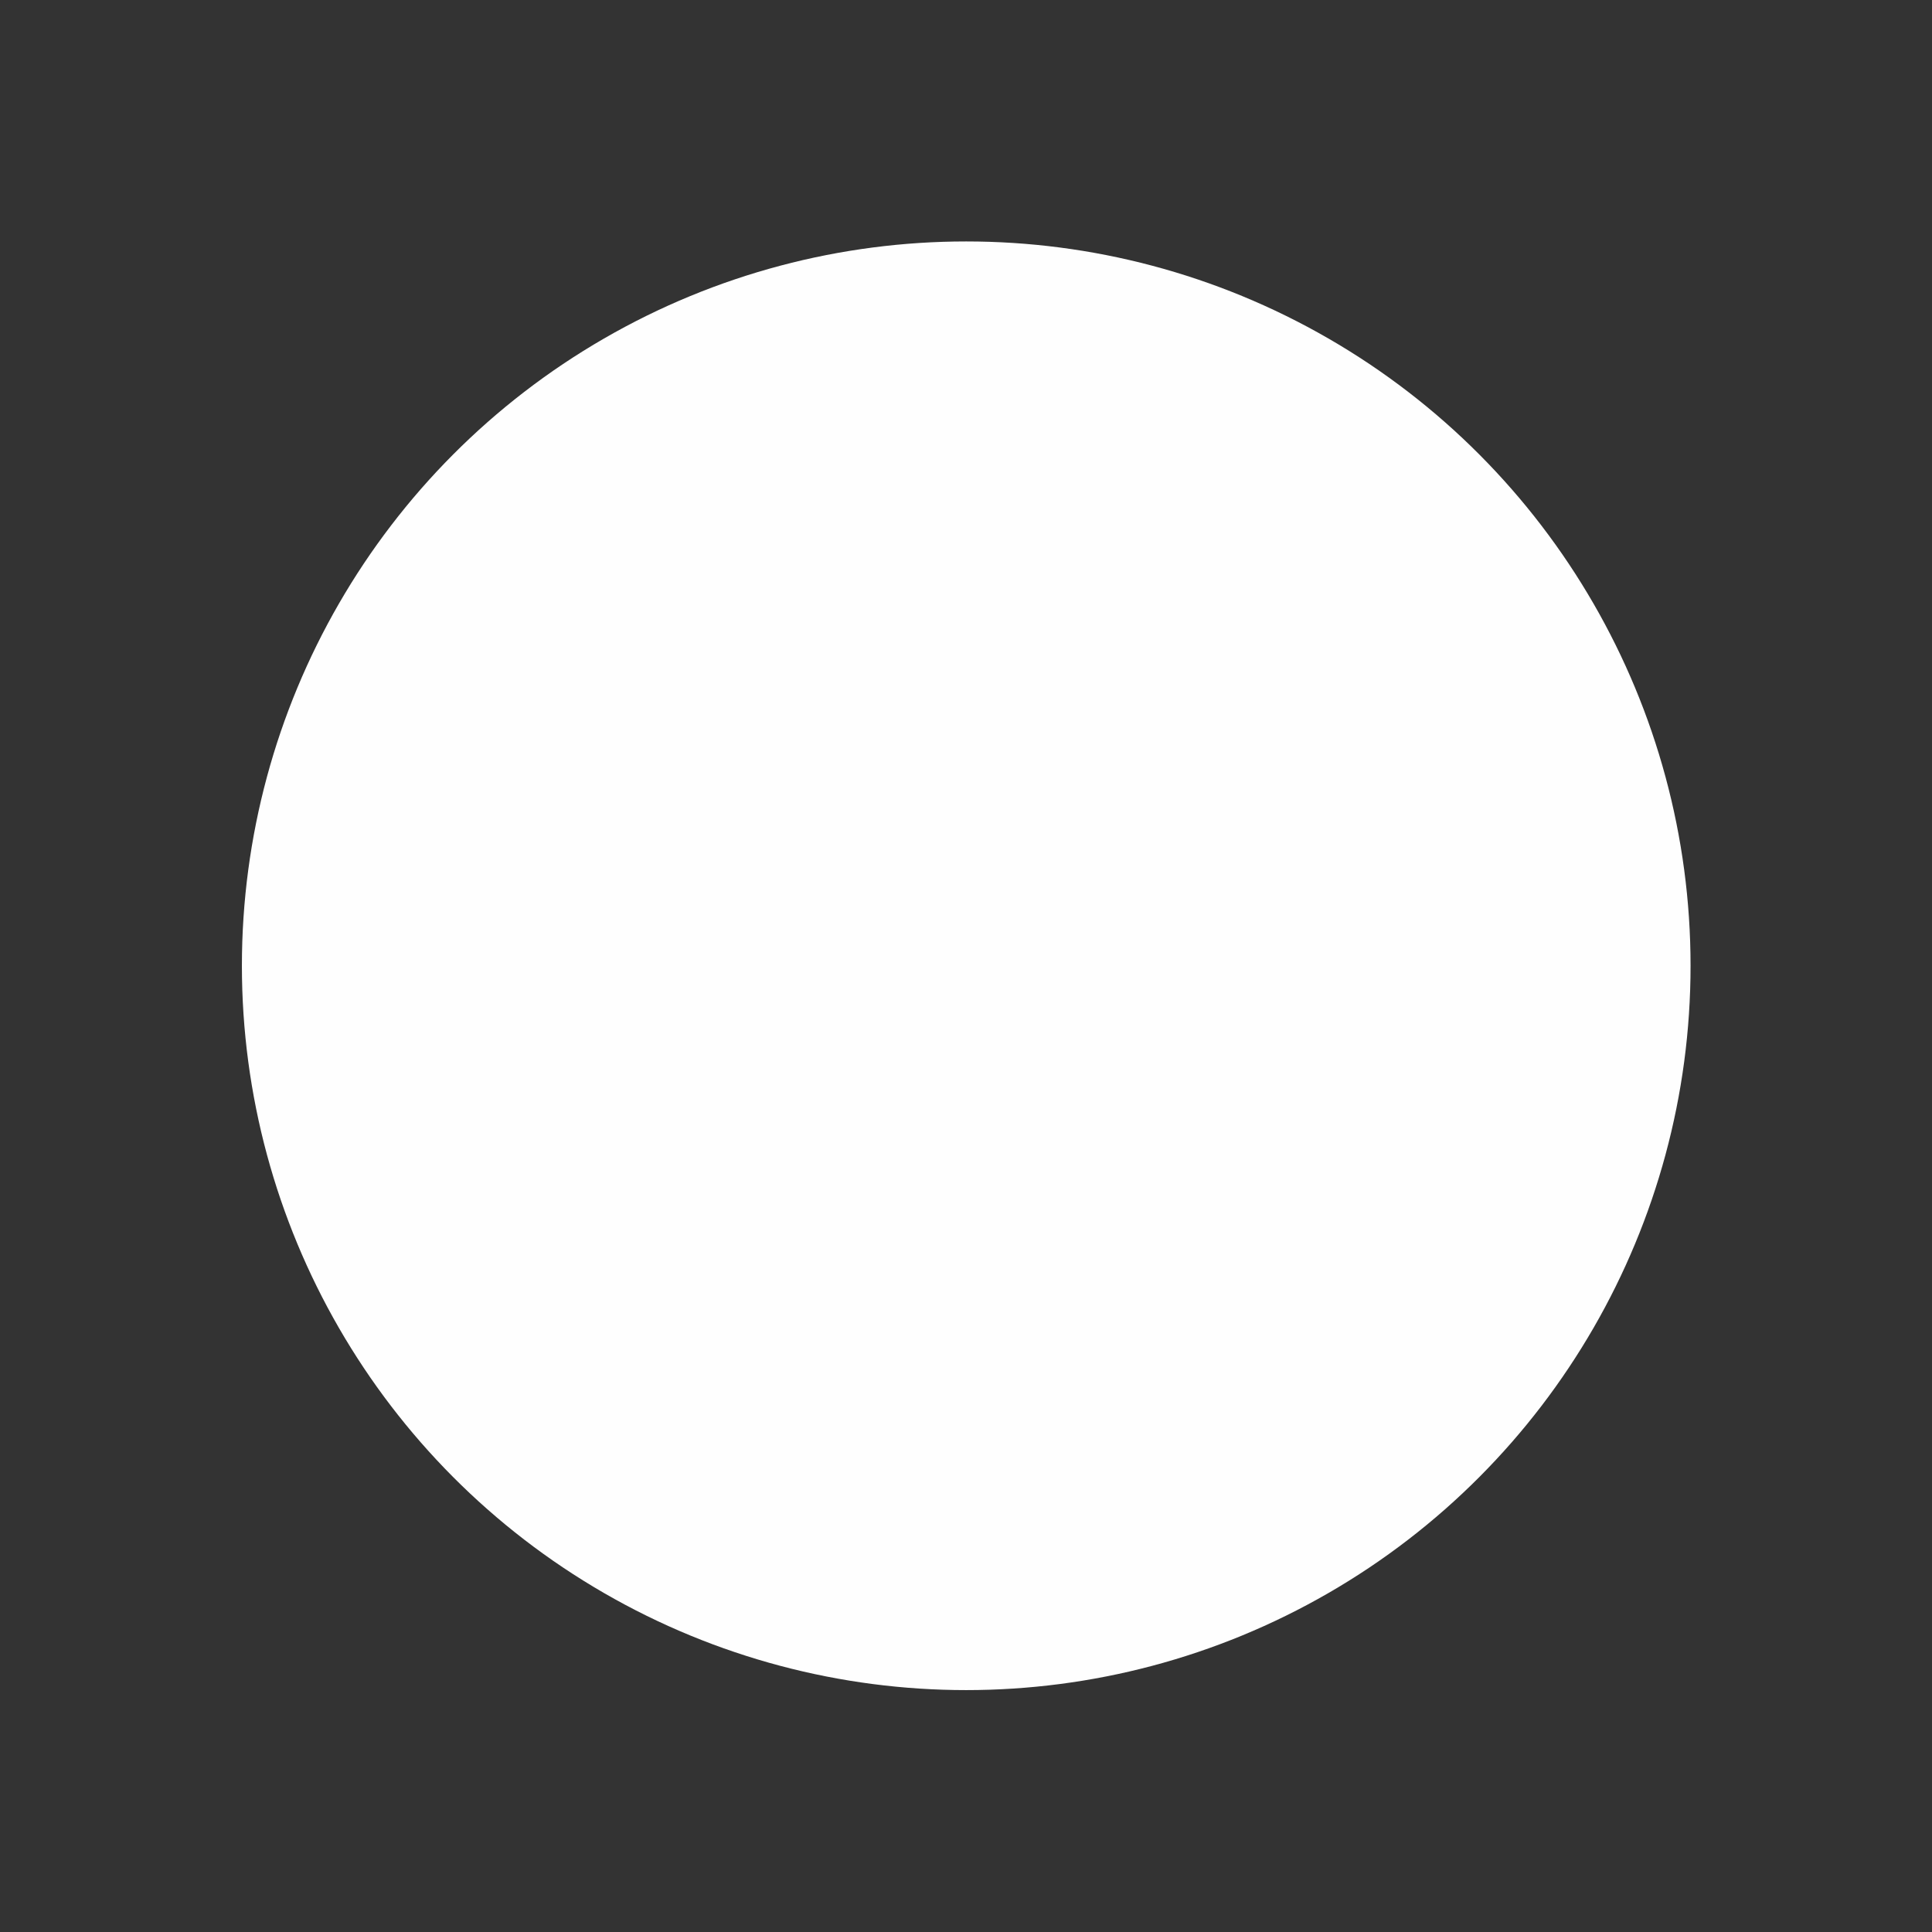 <?xml version="1.0" encoding="UTF-8" standalone="no"?>
<!-- Created with Inkscape (http://www.inkscape.org/) -->

<svg
   xmlns:dc="http://purl.org/dc/elements/1.1/"
   xmlns:cc="http://creativecommons.org/ns#"
   xmlns:rdf="http://www.w3.org/1999/02/22-rdf-syntax-ns#"
   xmlns:svg="http://www.w3.org/2000/svg"
   xmlns="http://www.w3.org/2000/svg"
   xmlns:sodipodi="http://sodipodi.sourceforge.net/DTD/sodipodi-0.dtd"
   xmlns:inkscape="http://www.inkscape.org/namespaces/inkscape"
   width="16"
   height="16"
   viewBox="0 0 4.233 4.233"
   version="1.1"
   id="svg8"
   inkscape:version="0.92.4 5da689c313, 2019-01-14"
   sodipodi:docname="circle.svg">
  <rect x="0" y="0" width="4.233" height="4.233" fill="#333333" stroke="none"/>
  <defs
     id="defs2" />
  <sodipodi:namedview
     id="base"
     pagecolor="#000000"
     bordercolor="#666666"
     borderopacity="1.0"
     inkscape:pageopacity="0"
     inkscape:pageshadow="2"
     inkscape:zoom="27.922654"
     inkscape:cx="8.2181902"
     inkscape:cy="7.5761441"
     inkscape:document-units="mm"
     inkscape:current-layer="layer1"
     showgrid="true"
     units="px"
     inkscape:pagecheckerboard="false"
     inkscape:window-width="1280"
     inkscape:window-height="771"
     inkscape:window-x="0"
     inkscape:window-y="29"
     inkscape:window-maximized="1"
     showguides="true"
     inkscape:guide-bbox="true">
    <inkscape:grid
       type="xygrid"
       id="grid4518"
       empspacing="4" />
    <sodipodi:guide
       position="2.117,3.704"
       orientation="0,1"
       id="guide4541"
       inkscape:locked="false" />
    <sodipodi:guide
       position="2.117,0.529"
       orientation="0,1"
       id="guide4543"
       inkscape:locked="false" />
    <sodipodi:guide
       position="0.529,2.117"
       orientation="1,0"
       id="guide4545"
       inkscape:locked="false" />
    <sodipodi:guide
       position="3.704,2.117"
       orientation="1,0"
       id="guide4547"
       inkscape:locked="false" />
  </sodipodi:namedview>
  <g
     inkscape:label="Layer 1"
     inkscape:groupmode="layer"
     id="layer1"
     transform="translate(0,-292.767)">
    <ellipse
       style="fill:#ffffff;fill-opacity:0.995;stroke:none;stroke-width:4.565;stroke-linecap:round;stroke-miterlimit:4;stroke-dasharray:none;stroke-opacity:1"
       id="path4570"
       cx="2.117"
       cy="294.883"
       rx="1.587"
       ry="1.587" />
  </g>
</svg>
